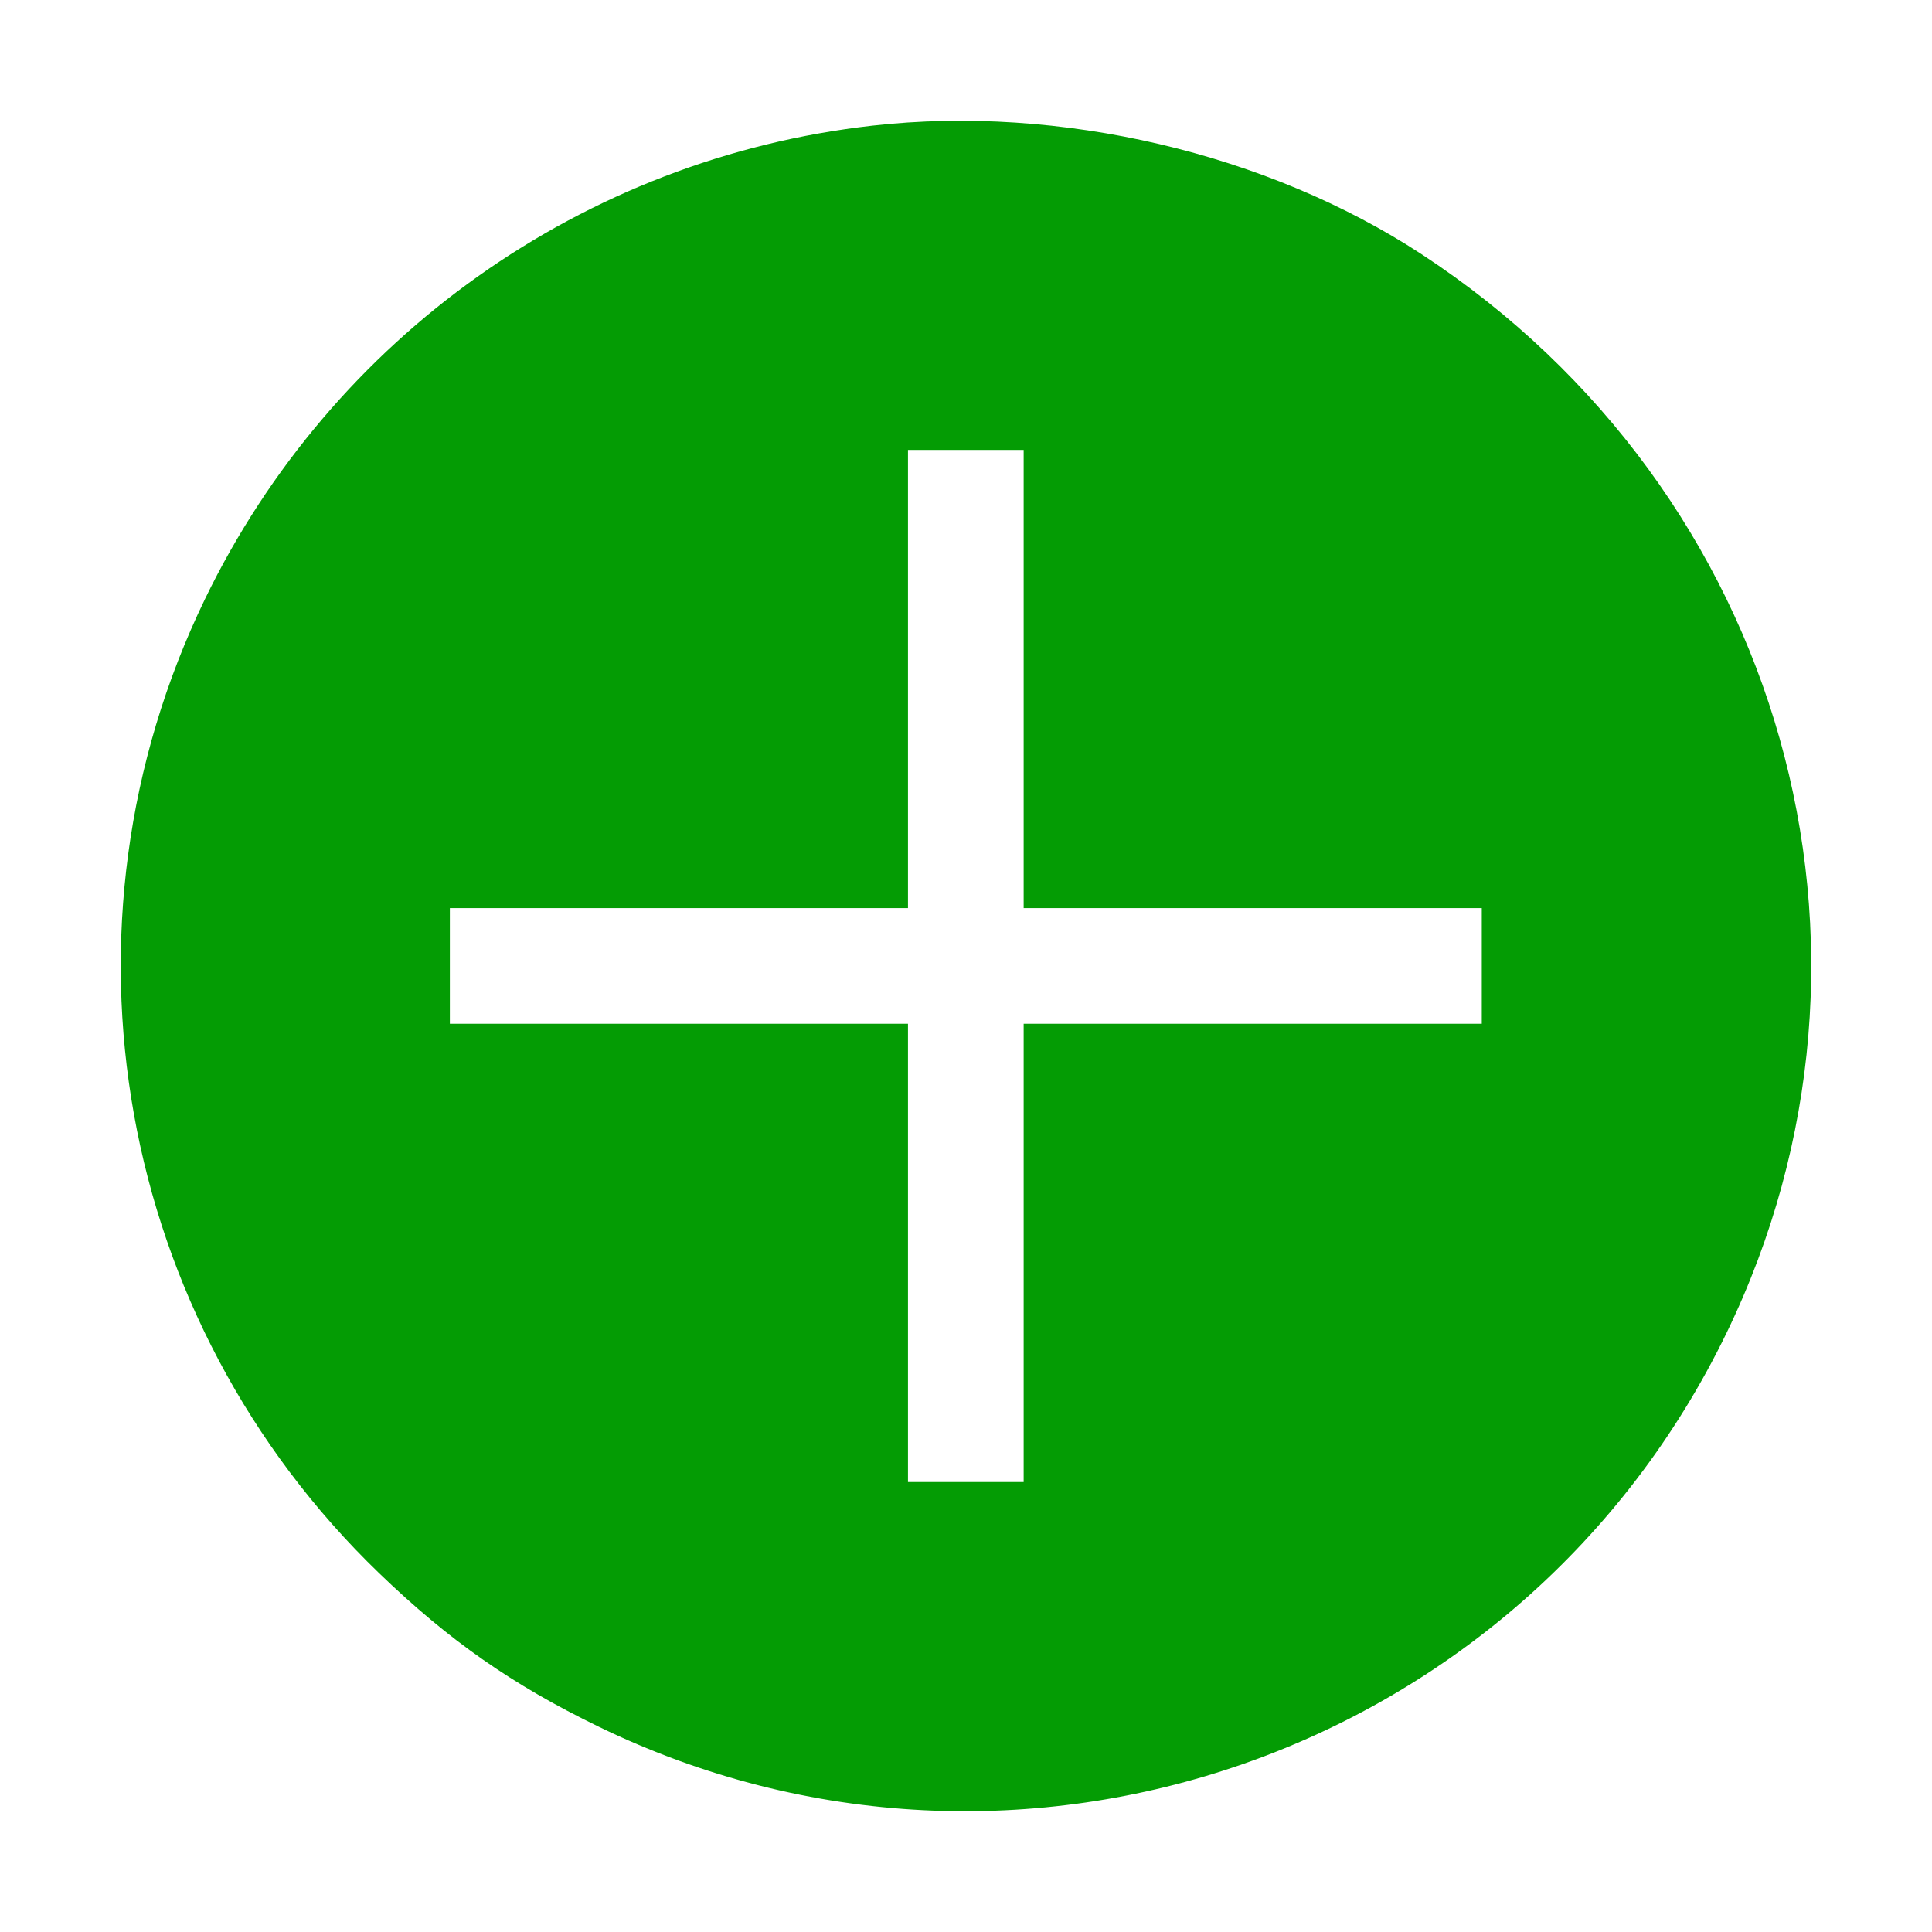 <svg width="32" height="32" viewBox="0 0 32 32" fill="none" xmlns="http://www.w3.org/2000/svg">
<path fill-rule="evenodd" clip-rule="evenodd" d="M14.45 2.081C9.672 2.62 5.5 5.579 3.396 9.92C0.763 15.356 1.926 21.861 6.282 26.059C7.438 27.173 8.489 27.907 9.919 28.601C16.858 31.968 25.22 29.048 28.597 22.078C31.681 15.714 29.54 8.138 23.548 4.212C20.989 2.536 17.553 1.731 14.45 2.081ZM15.039 11.247V15.041H11.245H7.451V15.999V16.957H11.245H15.039V20.752V24.547H15.997H16.955V20.752V16.957H20.749H24.543V15.999V15.041H20.749H16.955V11.247V7.452H15.997H15.039V11.247Z" fill="#049C04"/>
</svg>
